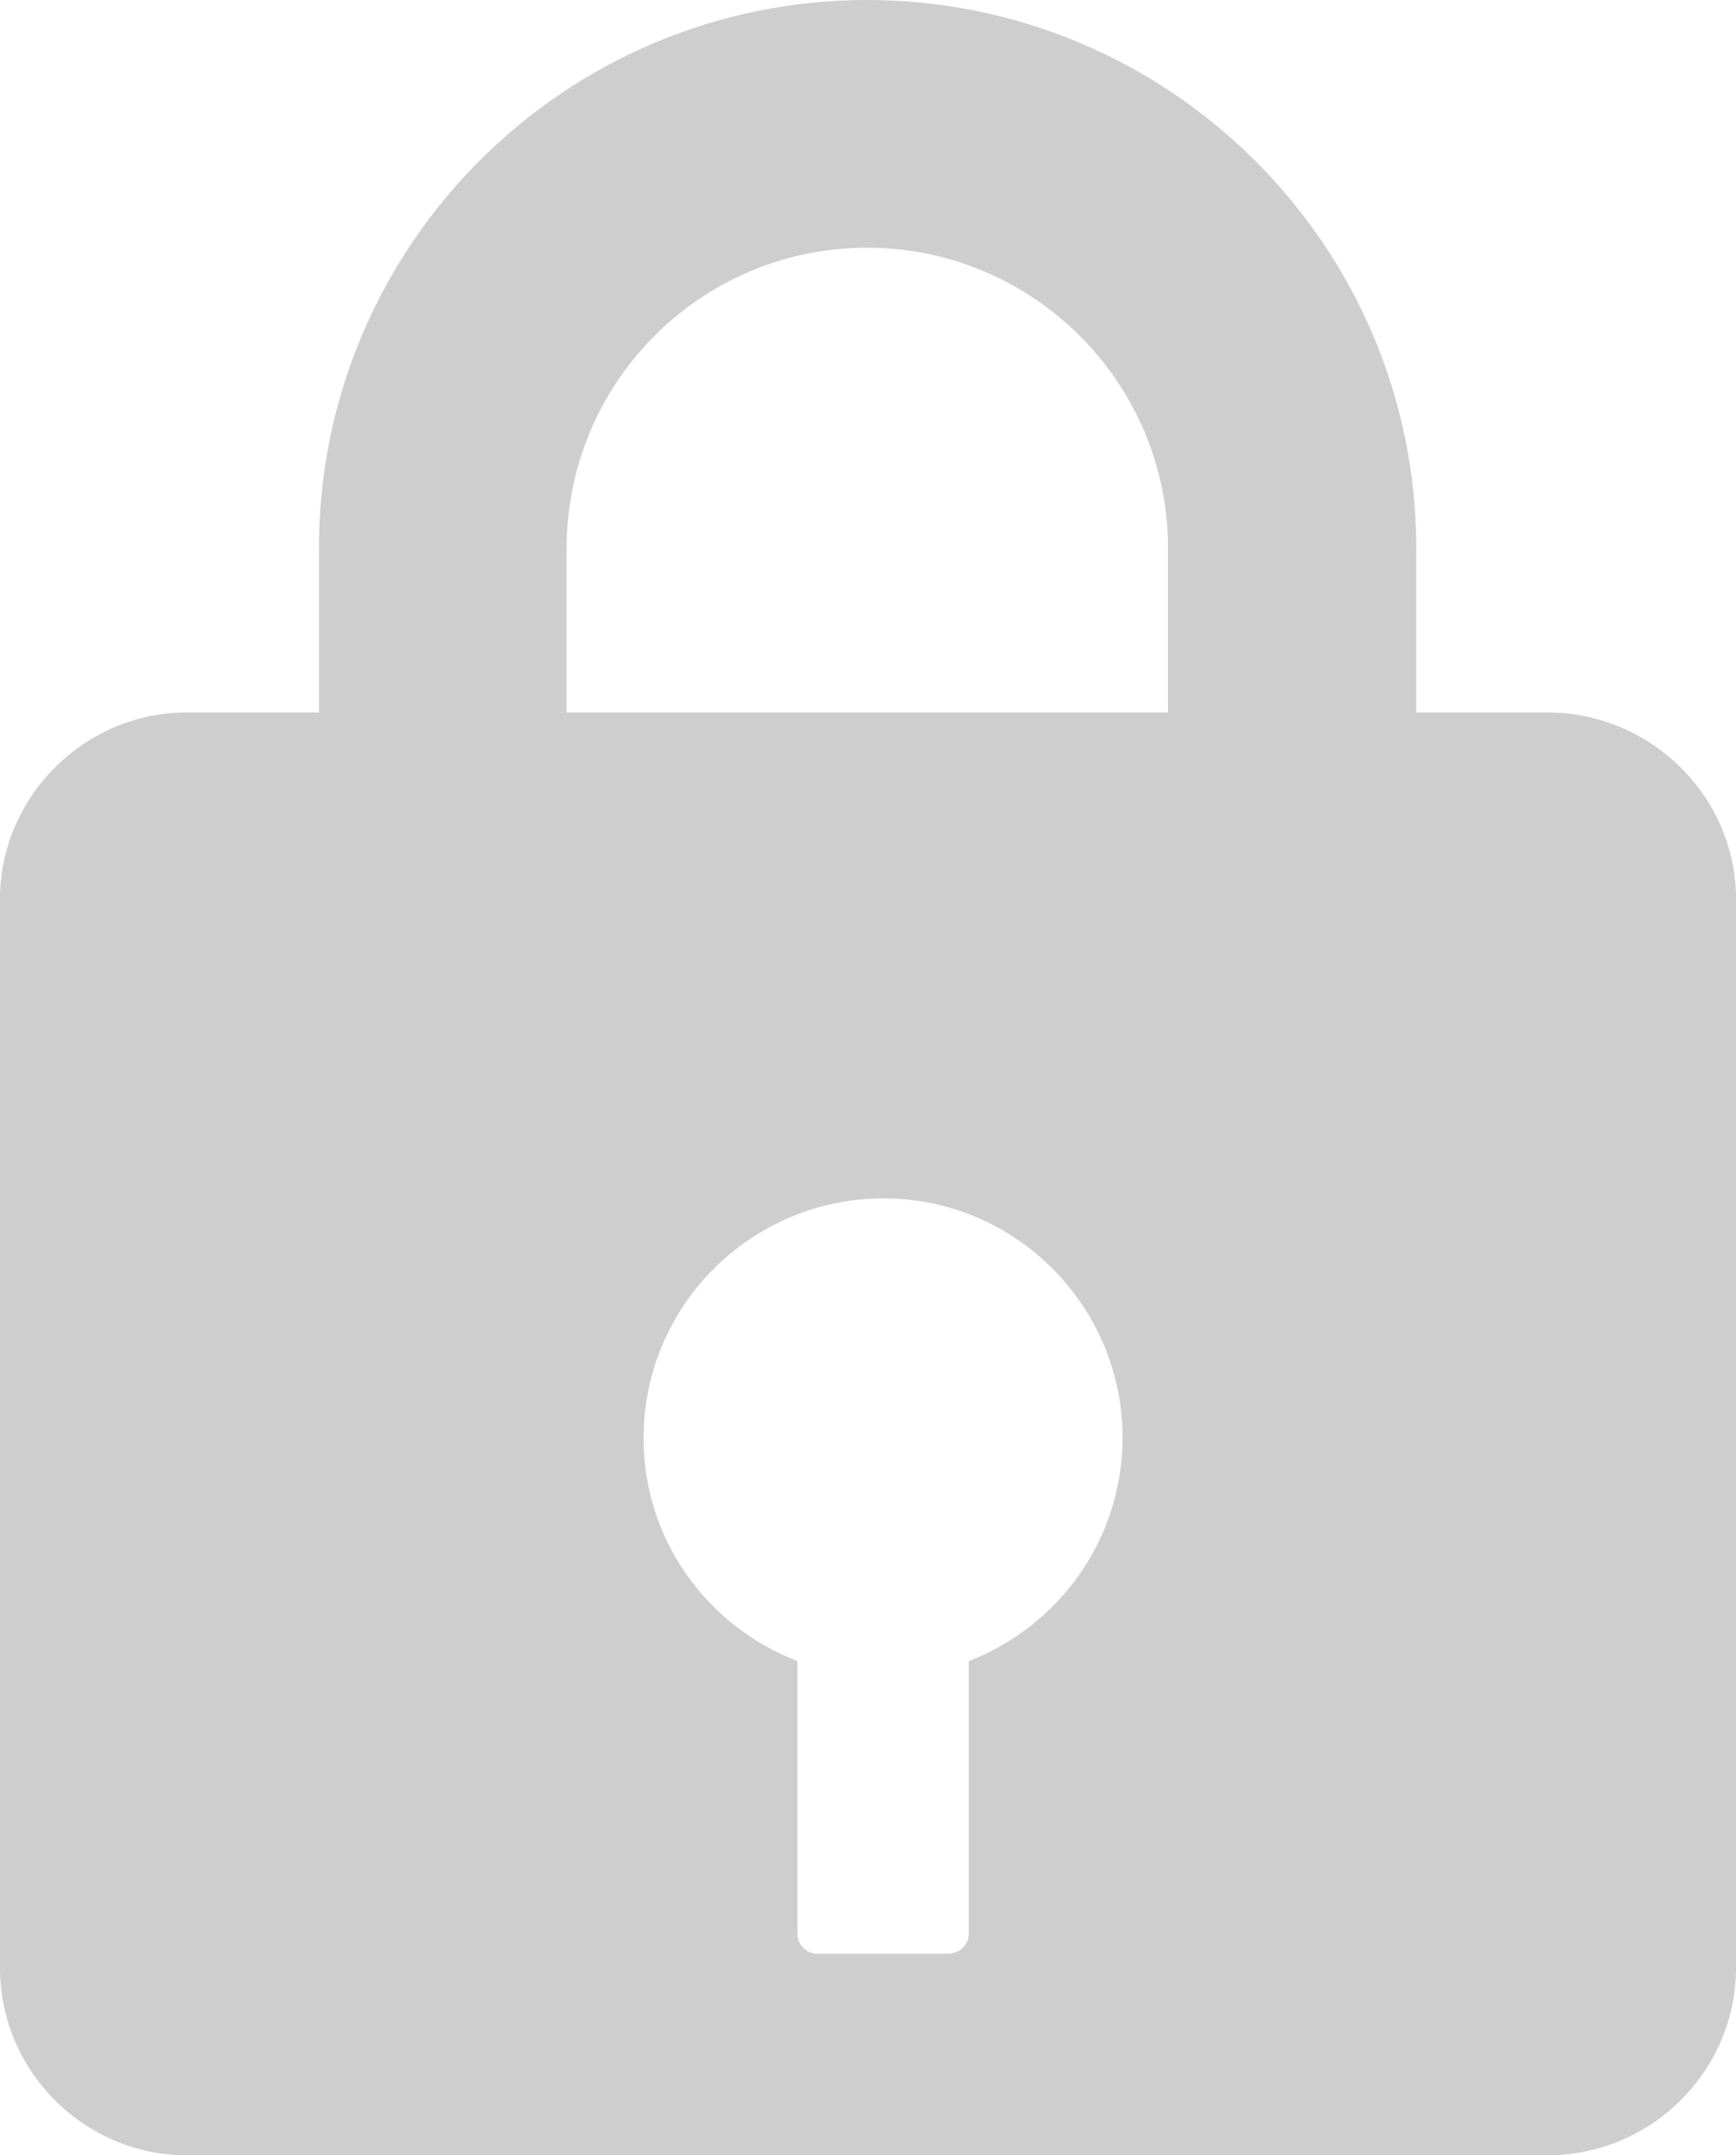 <?xml version="1.0" encoding="utf-8"?>
<!-- Generator: Adobe Illustrator 16.0.0, SVG Export Plug-In . SVG Version: 6.00 Build 0)  -->
<!DOCTYPE svg PUBLIC "-//W3C//DTD SVG 1.1//EN" "http://www.w3.org/Graphics/SVG/1.1/DTD/svg11.dtd">
<svg version="1.1" id="Isolation_Mode" xmlns="http://www.w3.org/2000/svg" xmlns:xlink="http://www.w3.org/1999/xlink" x="0px"
	 y="0px" width="6.385px" height="7.926px" viewBox="0 0 6.385 7.926" enable-background="new 0 0 6.385 7.926"
	 xml:space="preserve">
<path fill="#CECECE" d="M5.691,2.62H5.209V2.017C5.209,0.903,4.301,0,3.189,0C2.077,0,1.173,0.903,1.173,2.017V2.62H0.687
	C0.311,2.62,0,2.93,0,3.306v3.93c0,0.382,0.311,0.69,0.687,0.69h5.005c0.381,0,0.693-0.309,0.693-0.69v-3.93
	C6.385,2.93,6.072,2.62,5.691,2.62z M2.084,2.017c0-0.611,0.494-1.106,1.105-1.106c0.61,0,1.107,0.495,1.107,1.106V2.62H2.084V2.017
	z M3.563,6.109v1.002c0,0.044-0.037,0.074-0.078,0.074h-0.48c-0.036,0-0.072-0.03-0.072-0.074V6.109
	c-0.33-0.128-0.566-0.443-0.566-0.821c0-0.485,0.395-0.881,0.883-0.881c0.485,0,0.879,0.396,0.879,0.881
	C4.127,5.666,3.892,5.981,3.563,6.109z"/>
</svg>
